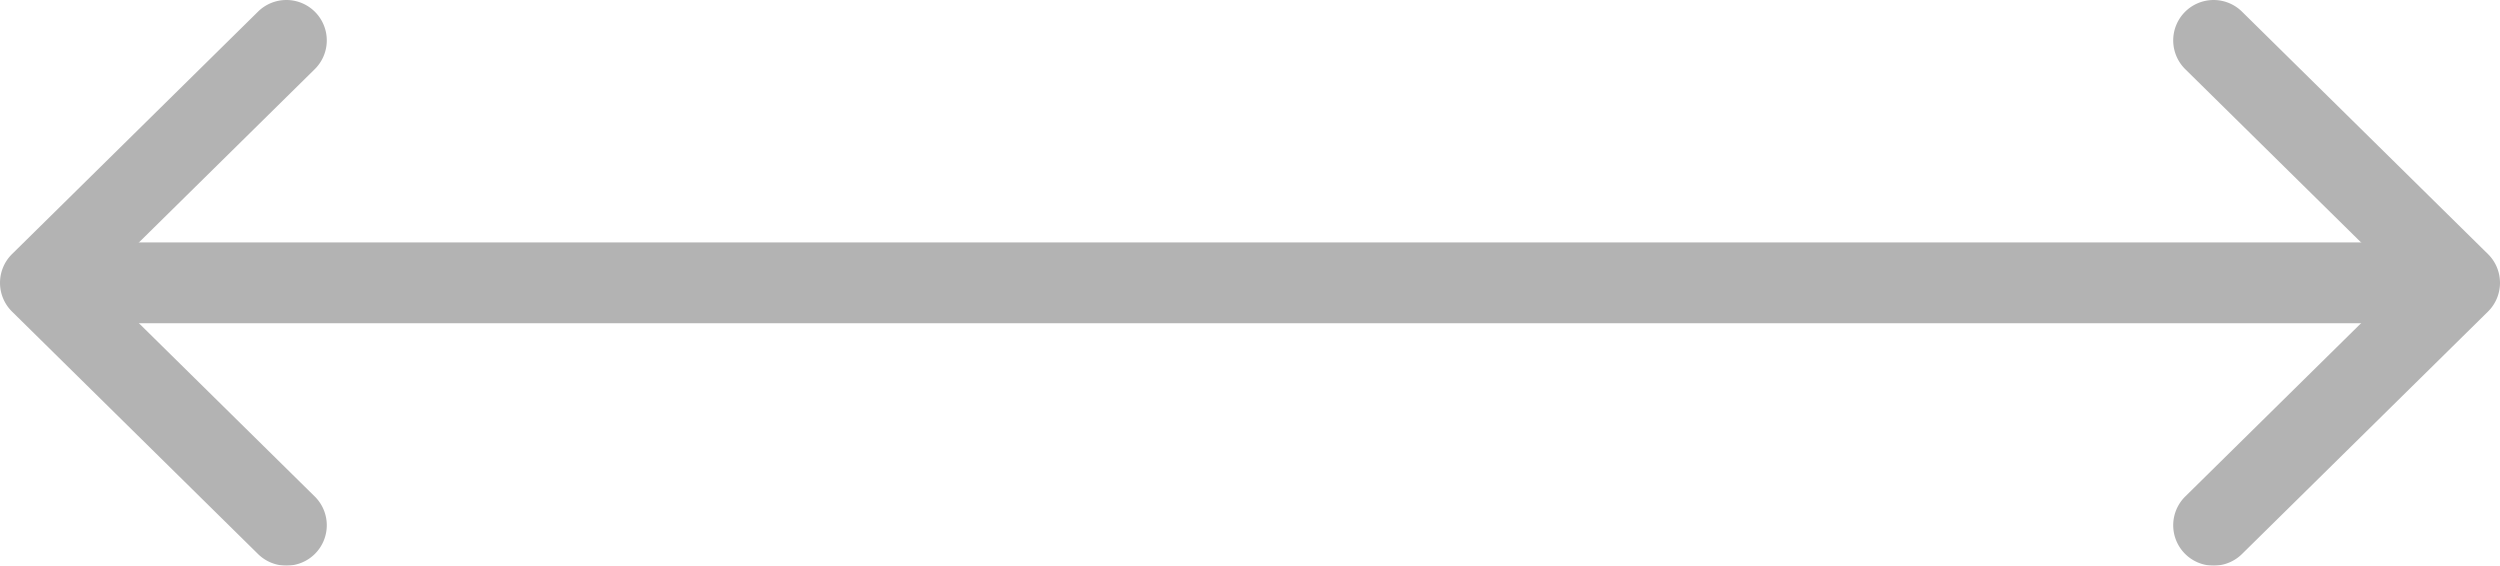 <svg xmlns="http://www.w3.org/2000/svg" width="30.937" height="7" viewBox="0 0 30.937 7">
  <g id="그룹_54374" data-name="그룹 54374" transform="translate(-287.085 -420.342)" opacity="0.3">
    <g id="그룹_54365" data-name="그룹 54365" transform="translate(317.522 420.842) rotate(90)">
      <path id="패스_34353" data-name="패스 34353" d="M0,6.5a.5.5,0,0,1-.356-.149.5.5,0,0,1,.005-.707L2.332,3-.351.356A.5.5,0,0,1-.356-.351.5.5,0,0,1,.351-.356l3.044,3a.5.5,0,0,1,0,.712l-3.044,3A.5.5,0,0,1,0,6.5Z" transform="translate(0 3.044) rotate(-90)"/>
    </g>
    <g id="그룹_54373" data-name="그룹 54373" transform="translate(290.629 420.842) rotate(90)">
      <path id="패스_34353-2" data-name="패스 34353" d="M0,6.5a.5.5,0,0,1-.356-.149.5.5,0,0,1,.005-.707L2.332,3-.351.356A.5.5,0,0,1-.356-.351.5.5,0,0,1,.351-.356l3.044,3a.5.5,0,0,1,0,.712l-3.044,3A.5.5,0,0,1,0,6.5Z" transform="translate(6 0) rotate(90)"/>
    </g>
    <path id="패스_34354" data-name="패스 34354" d="M-15478.417-697.658h-30v-1h30Z" transform="translate(15796.002 1122)"/>
  </g>
</svg>
